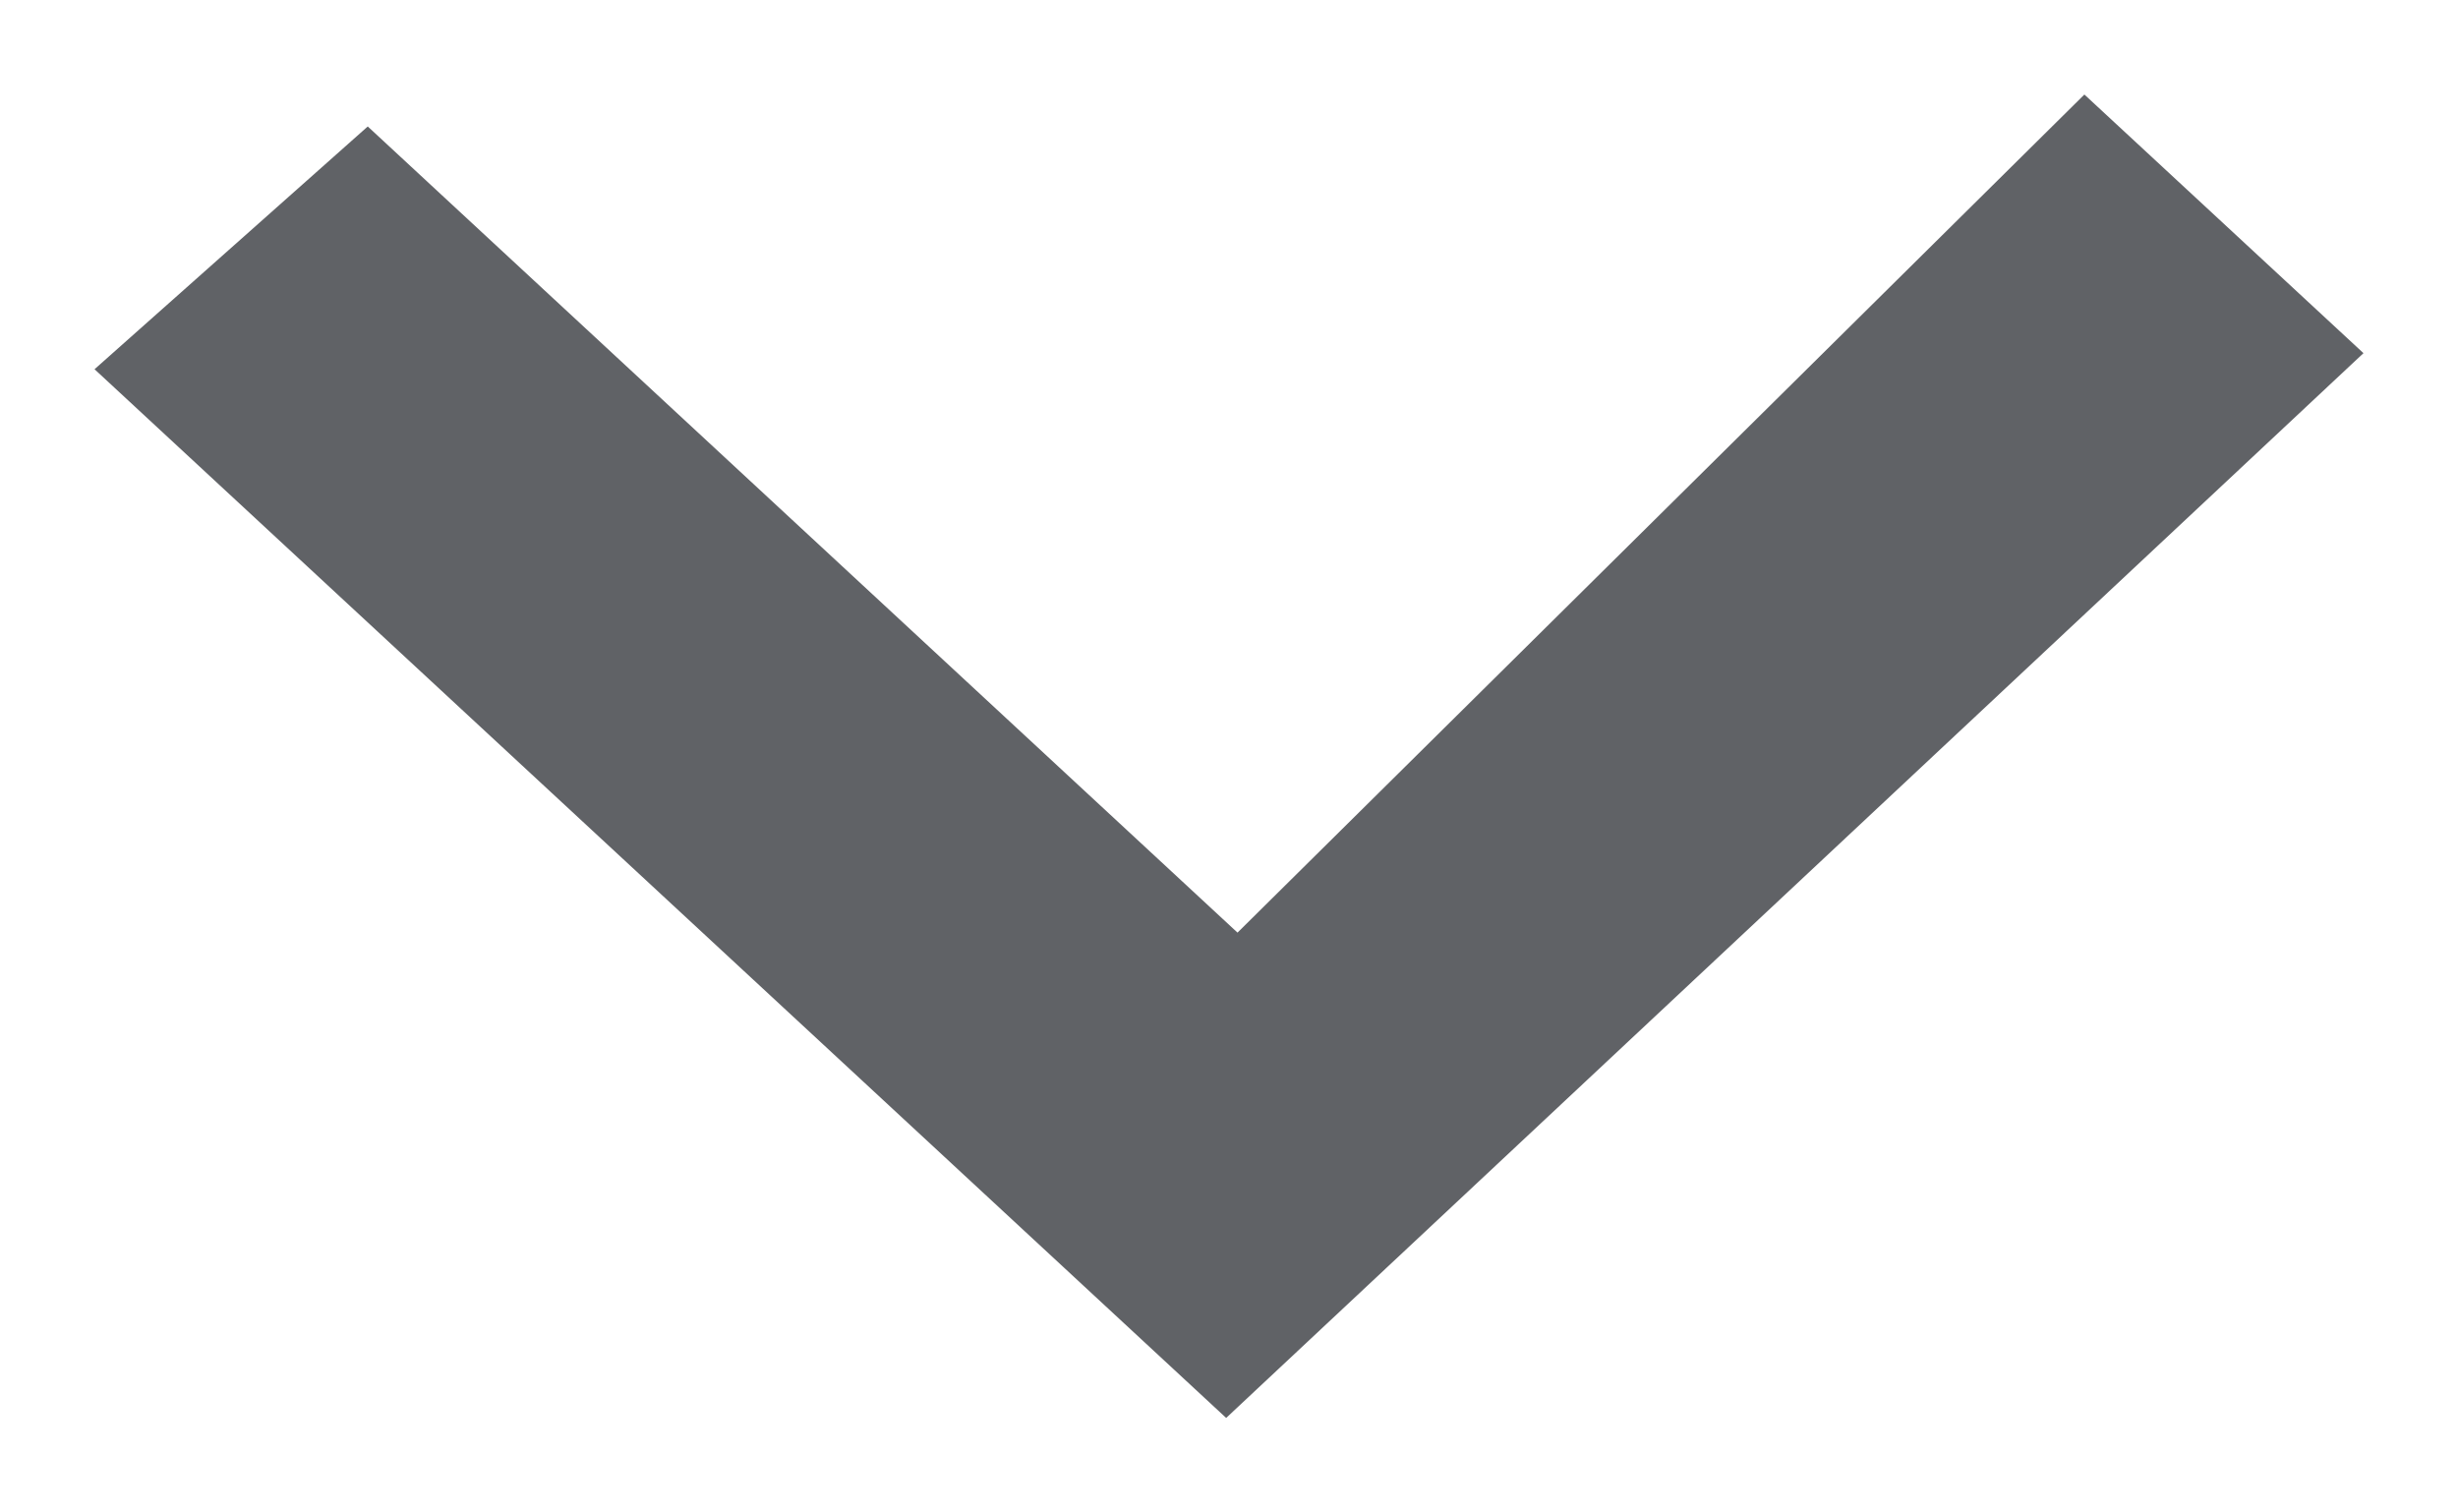<?xml version="1.0" encoding="UTF-8"?>
<svg width="13px" height="8px" viewBox="0 0 13 8" version="1.1" xmlns="http://www.w3.org/2000/svg" xmlns:xlink="http://www.w3.org/1999/xlink">
    <!-- Generator: Sketch 55.2 (78181) - https://sketchapp.com -->
    <title>Chevron备份 9</title>
    <desc>Created with Sketch.</desc>
    <g id="页面1" stroke="none" stroke-width="1" fill="none" fill-rule="evenodd">
        <g id="画板备份-4" transform="translate(-1399, -466)" fill="#606266">
            <polygon id="Chevron备份-9" transform="translate(1405.5, 470) rotate(90) translate(-1405.5, -470) " points="1403.453 476 1402.169 474.555 1406.433 469.955 1402 465.476 1403.368 464 1409 470.015"></polygon>
        </g>
    </g>
</svg>